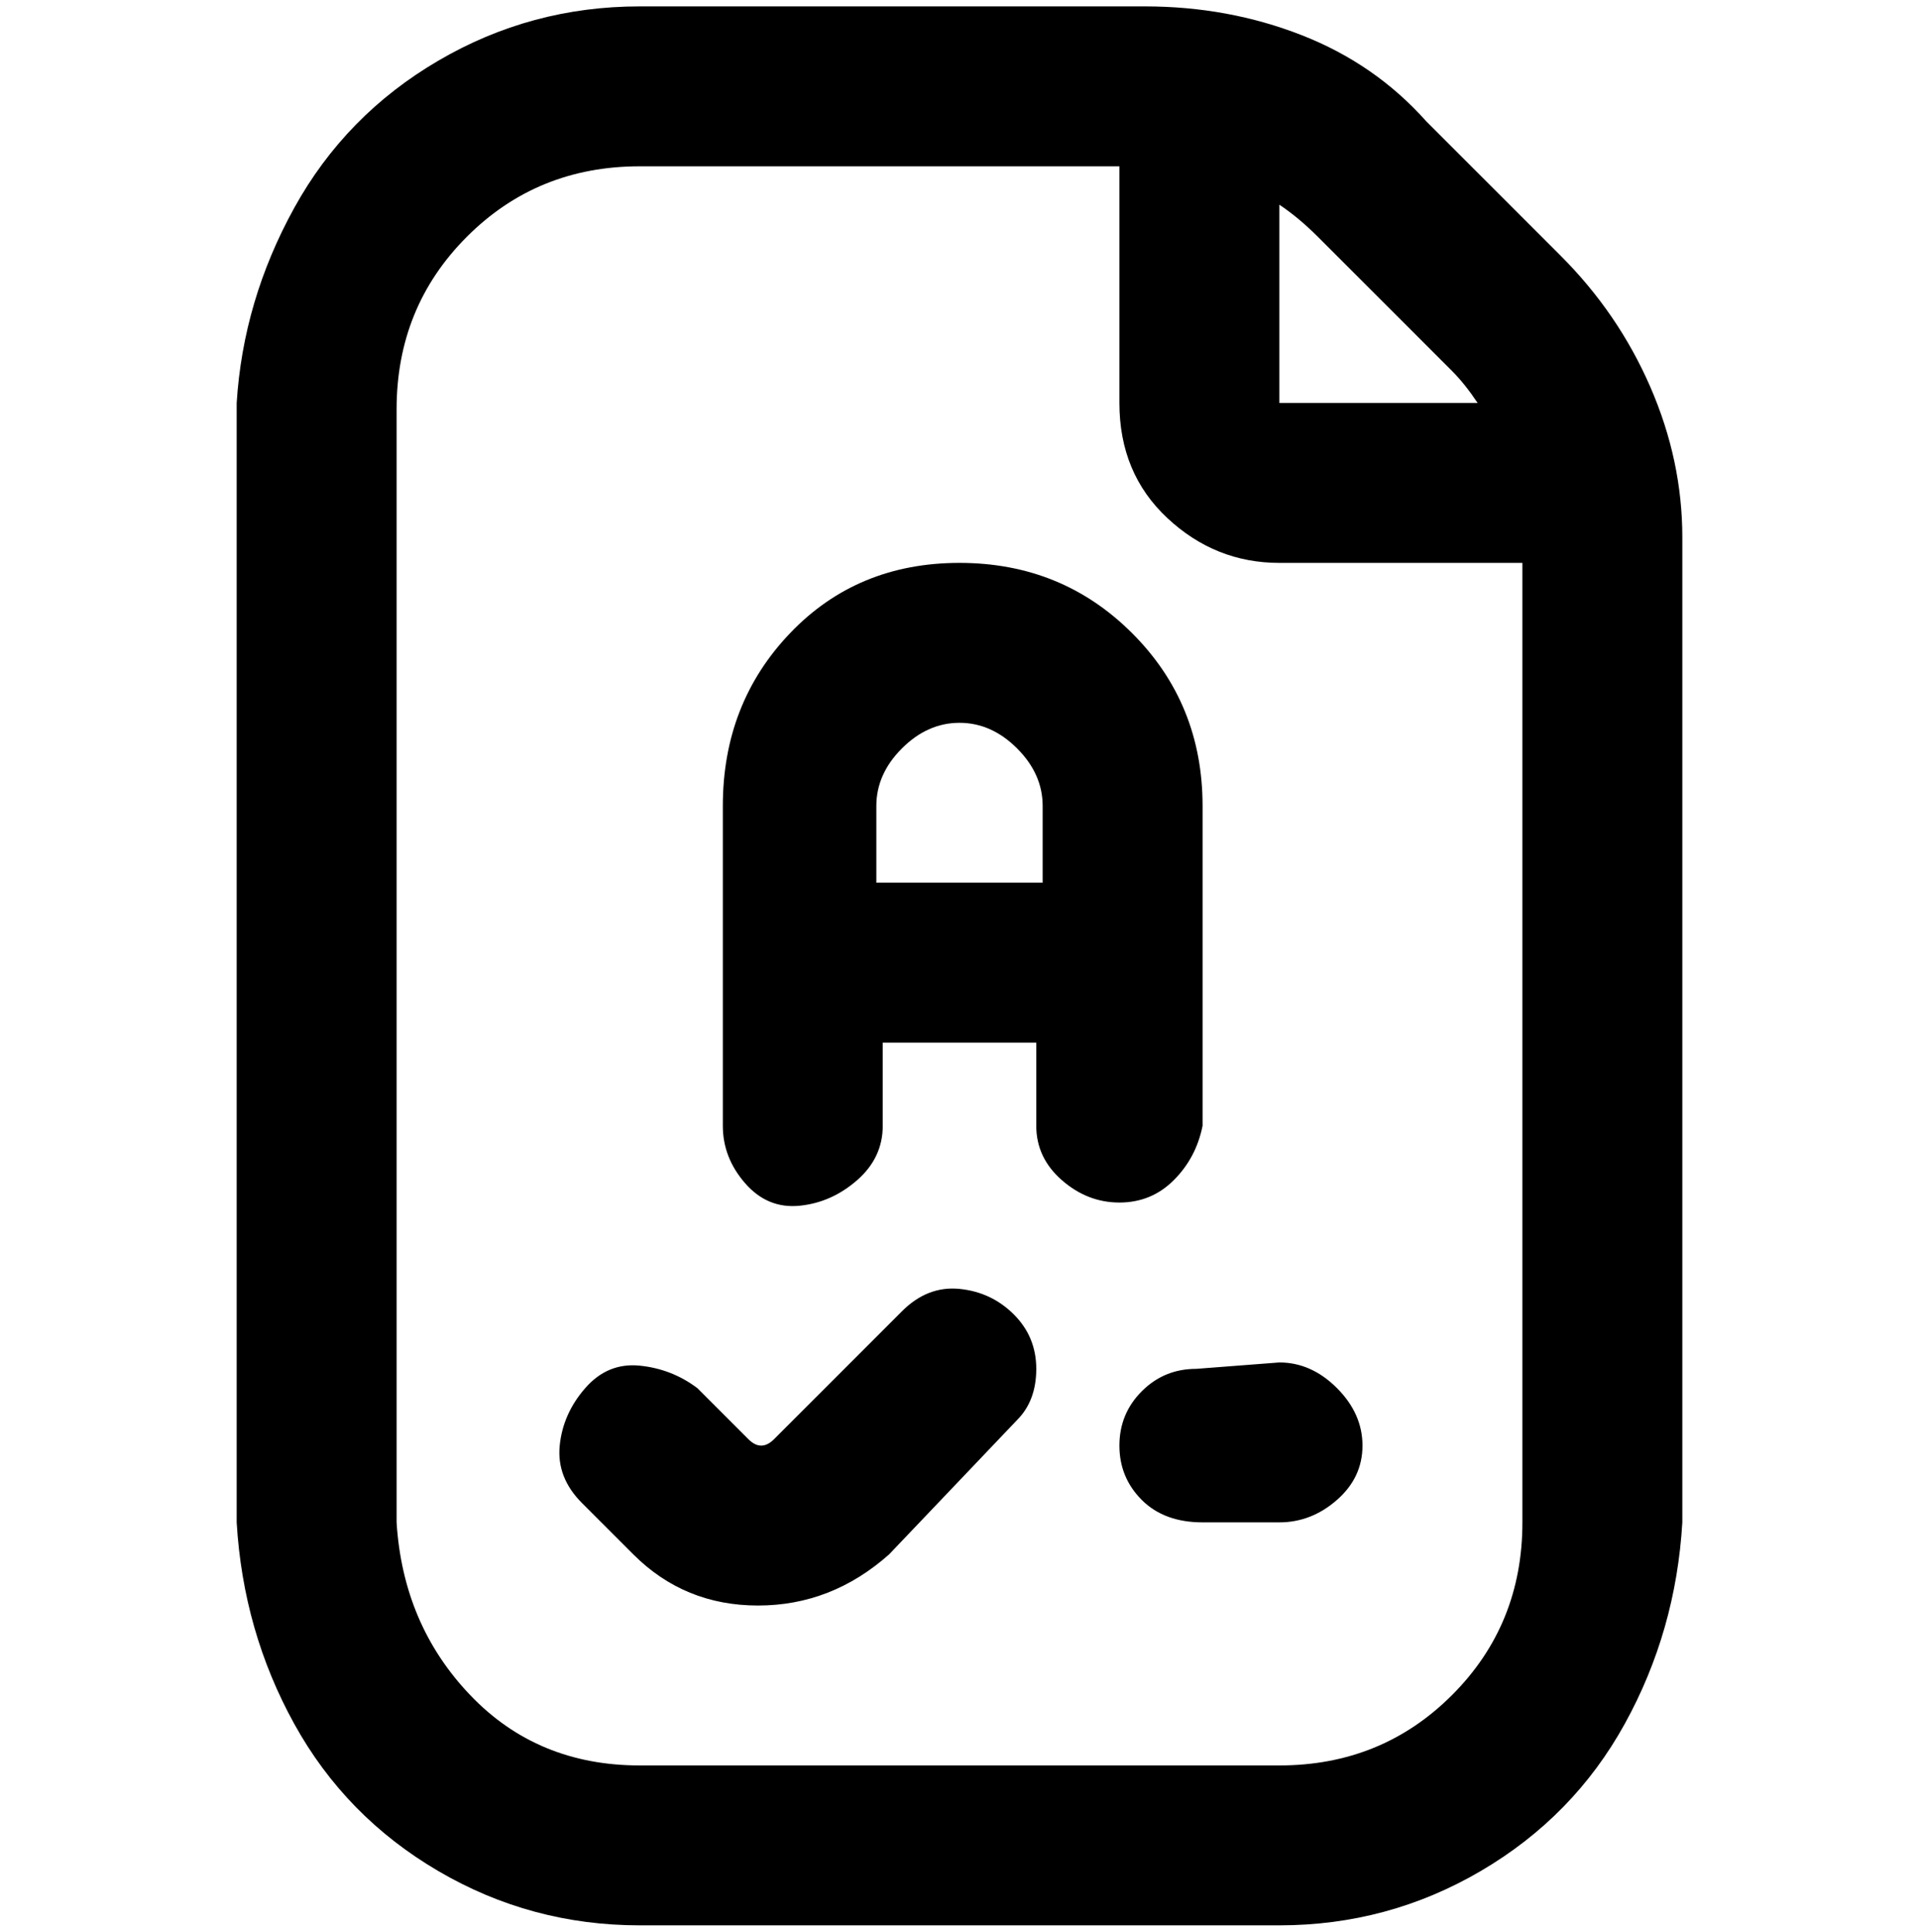<svg viewBox="0 0 300 302.001" xmlns="http://www.w3.org/2000/svg"><path d="M200 213q5 0 9 4t4 9q0 5-4 8.5t-9 3.5h-12q-6 0-9.5-3.5T175 226q0-5 3.5-8.5t8.5-3.5l13-1zm-25-25q-5 0-9-3.5t-4-8.5v-13h-24v13q0 5-4 8.5t-9 4q-5 .5-8.5-3.5t-3.5-9v-50q0-16 10.5-27T150 88q16 0 27 11t11 27v50q-1 5-4.5 8.5T175 188zm-12-50v-12q0-5-4-9t-9-4q-5 0-9 4t-4 9v12h26zm-22 67l-20 20q-2 2-4 0l-8-8q-4-3-9-3.5t-8.5 3.5q-3.5 4-4 9t3.5 9l8 8q8 8 19.5 8t20.5-8l20-21q3-3 3-8t-3.5-8.5q-3.5-3.5-8.5-4t-9 3.5zM263 84v154q-1 17-9 31.5t-22.5 23Q217 301 200 301H100q-17 0-31.5-8.5t-22.5-23Q38 255 37 238V63q1-16 9-30.5t22.5-23Q83 1 100 1h79q13 0 24.5 4.5T223 19l21 21q9 9 14 20.5t5 23.5zm-57-47q-3-3-6-5v31h31q-2-3-4-5l-21-21zm32 51h-38q-10 0-17.5-7T175 63V26h-75q-16 0-27 11T62 64v174q1 16 11.5 27t26.5 11h100q16 0 27-11t11-27V88z"/></svg>